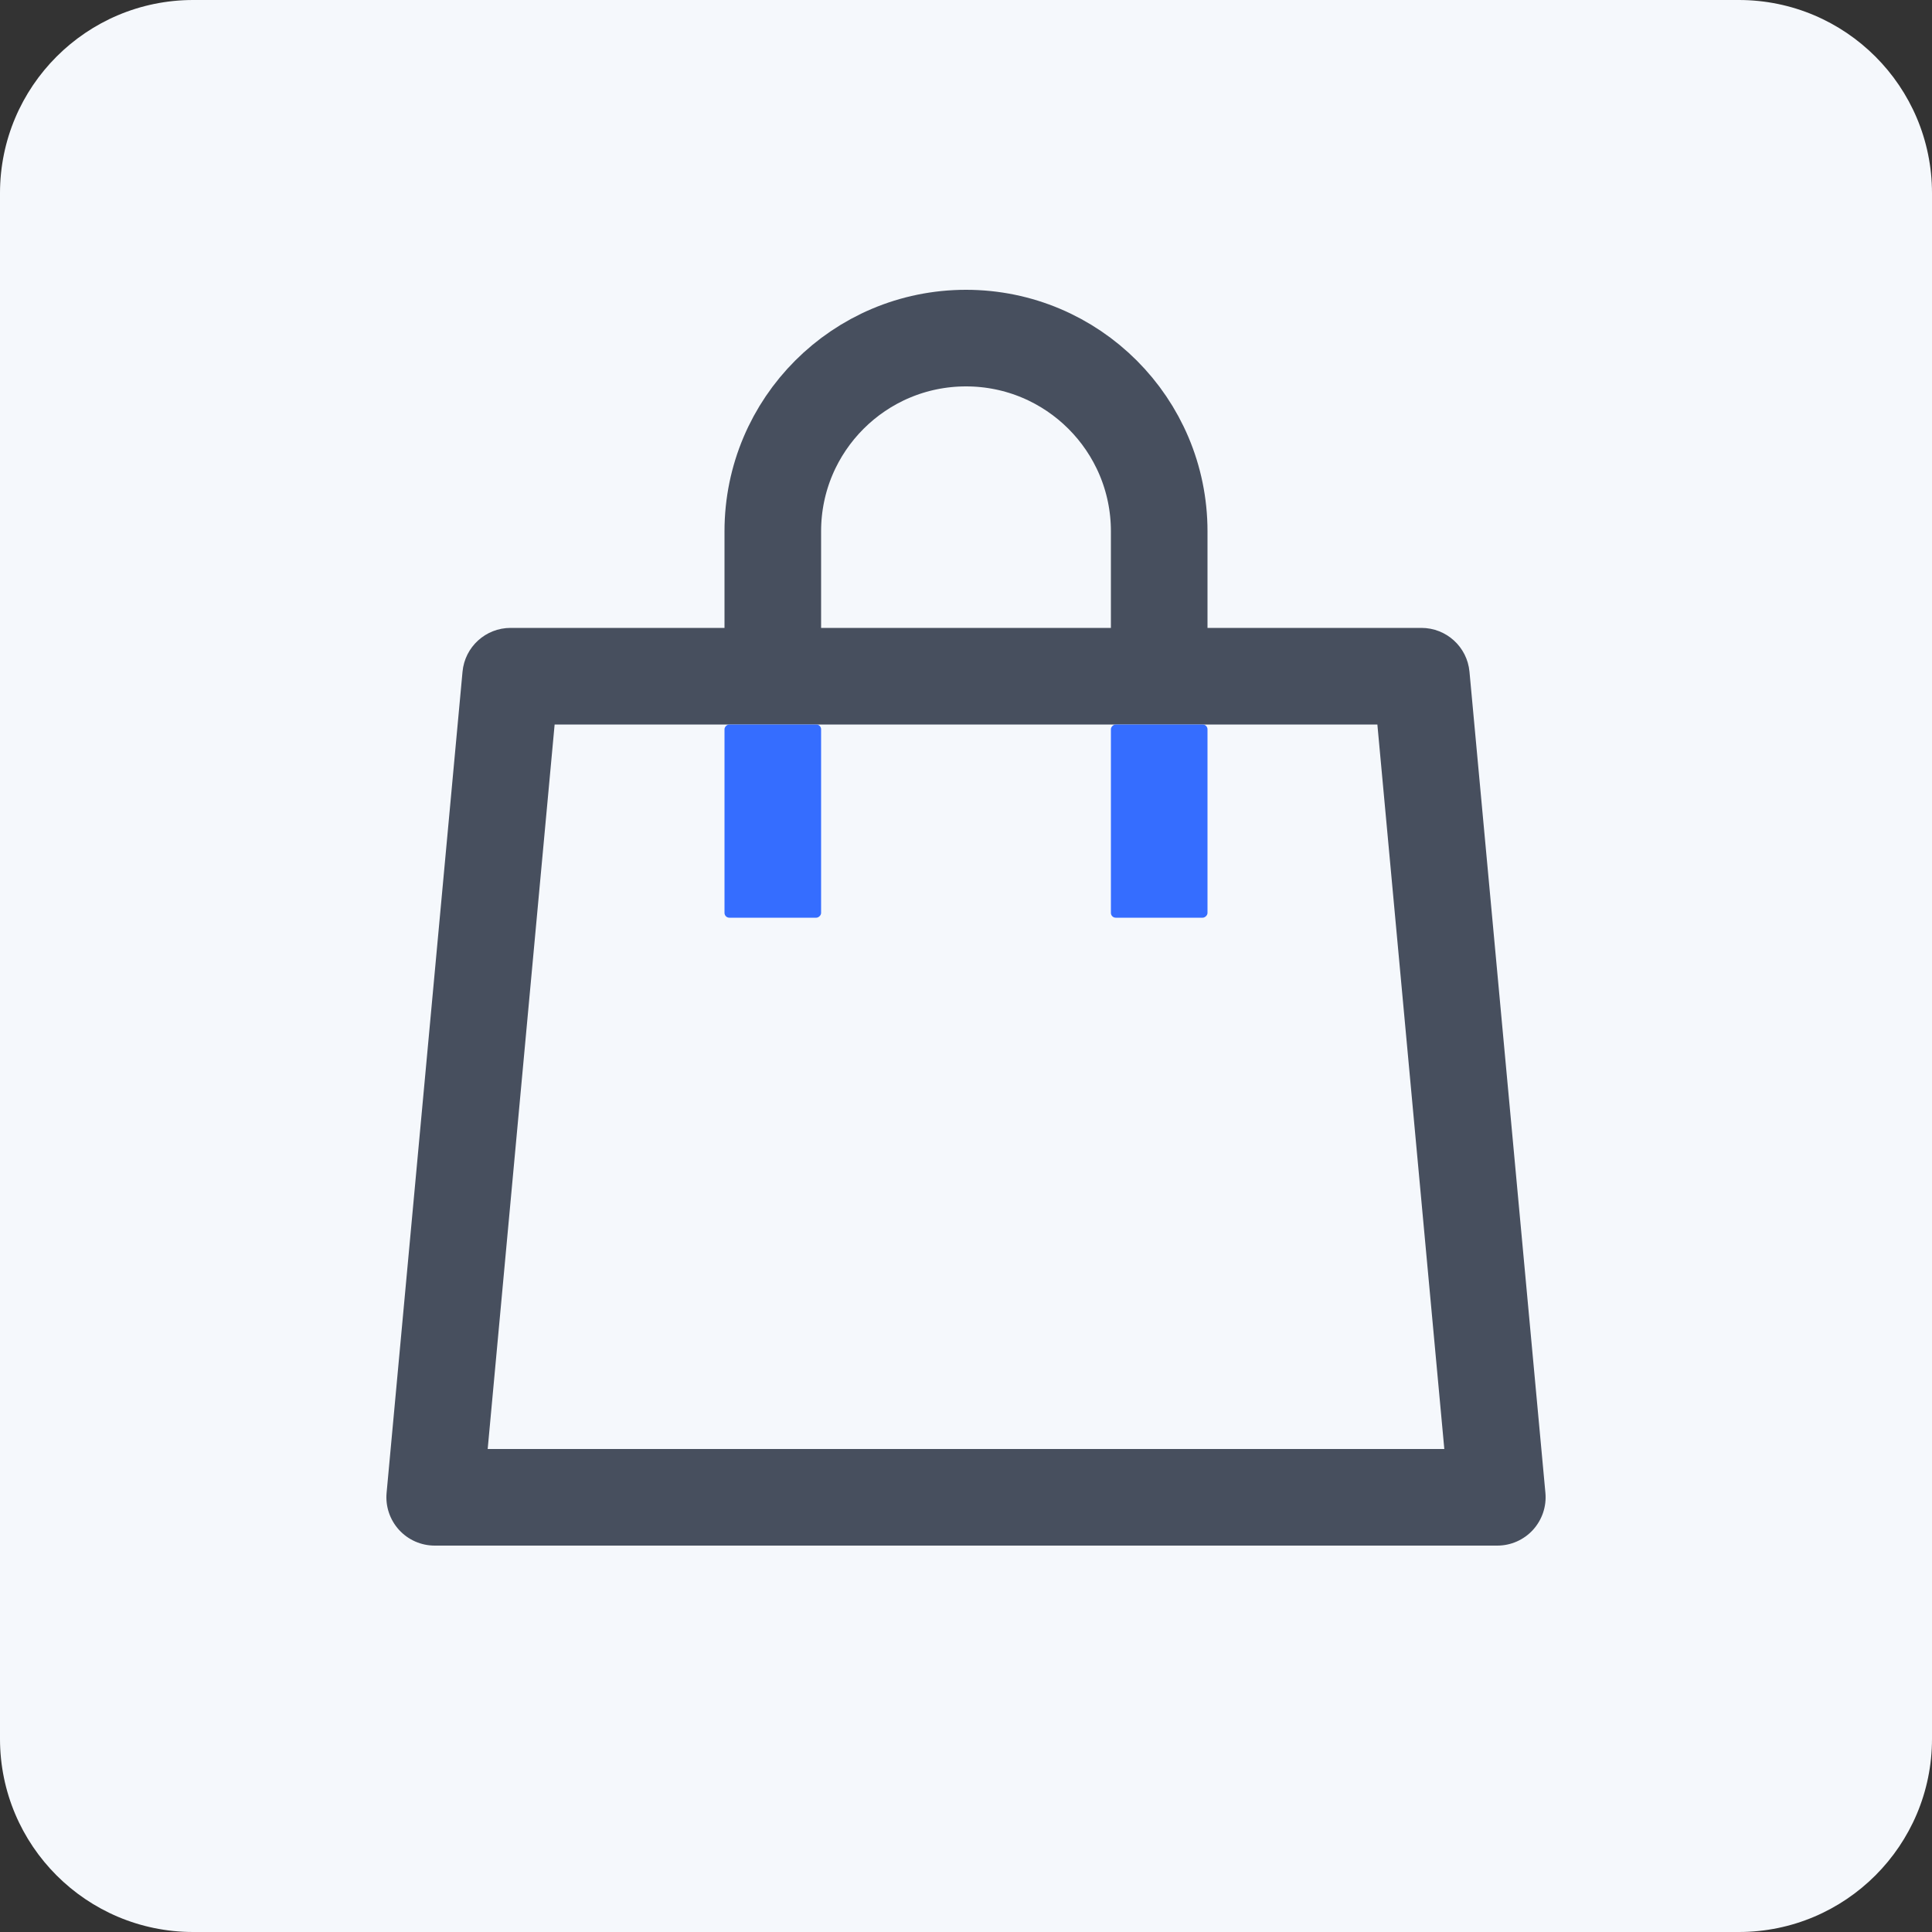 <svg width="40" height="40" viewBox="0 0 40 40" fill="none" xmlns="http://www.w3.org/2000/svg"><rect x="0" y="0" width="40" height="40" fill="#333333" stroke="none"/><path d="M0 4C0 1.791 1.791 0 4 0H36C38.209 0 40 1.791 40 4V36C40 38.209 38.209 40 36 40H4C1.791 40 0 38.209 0 36V4Z" fill="#F5F8FC"></path><path fill-rule="evenodd" clip-rule="evenodd" d="M9.576 13.908C9.623 13.393 10.055 13 10.571 13H29.429C29.945 13 30.377 13.393 30.424 13.908L31.996 30.908C32.022 31.188 31.928 31.466 31.739 31.674C31.549 31.882 31.281 32 31 32H9C8.719 32 8.451 31.882 8.261 31.674C8.072 31.466 7.978 31.188 8.004 30.908L9.576 13.908ZM11.483 15L10.097 30H29.903L28.517 15H11.483Z" fill="#474F5E"></path><rect x="15" y="19" width="4" height="2" rx="0.1" transform="rotate(-90 15 19)" fill="#356DFF"></rect><rect x="23" y="19" width="4" height="2" rx="0.1" transform="rotate(-90 23 19)" fill="#356DFF"></rect><path d="M24 14V11C24 8.791 22.209 7 20 7V7C17.791 7 16 8.791 16 11L16 14" stroke="#474F5E" stroke-width="2"></path></svg>